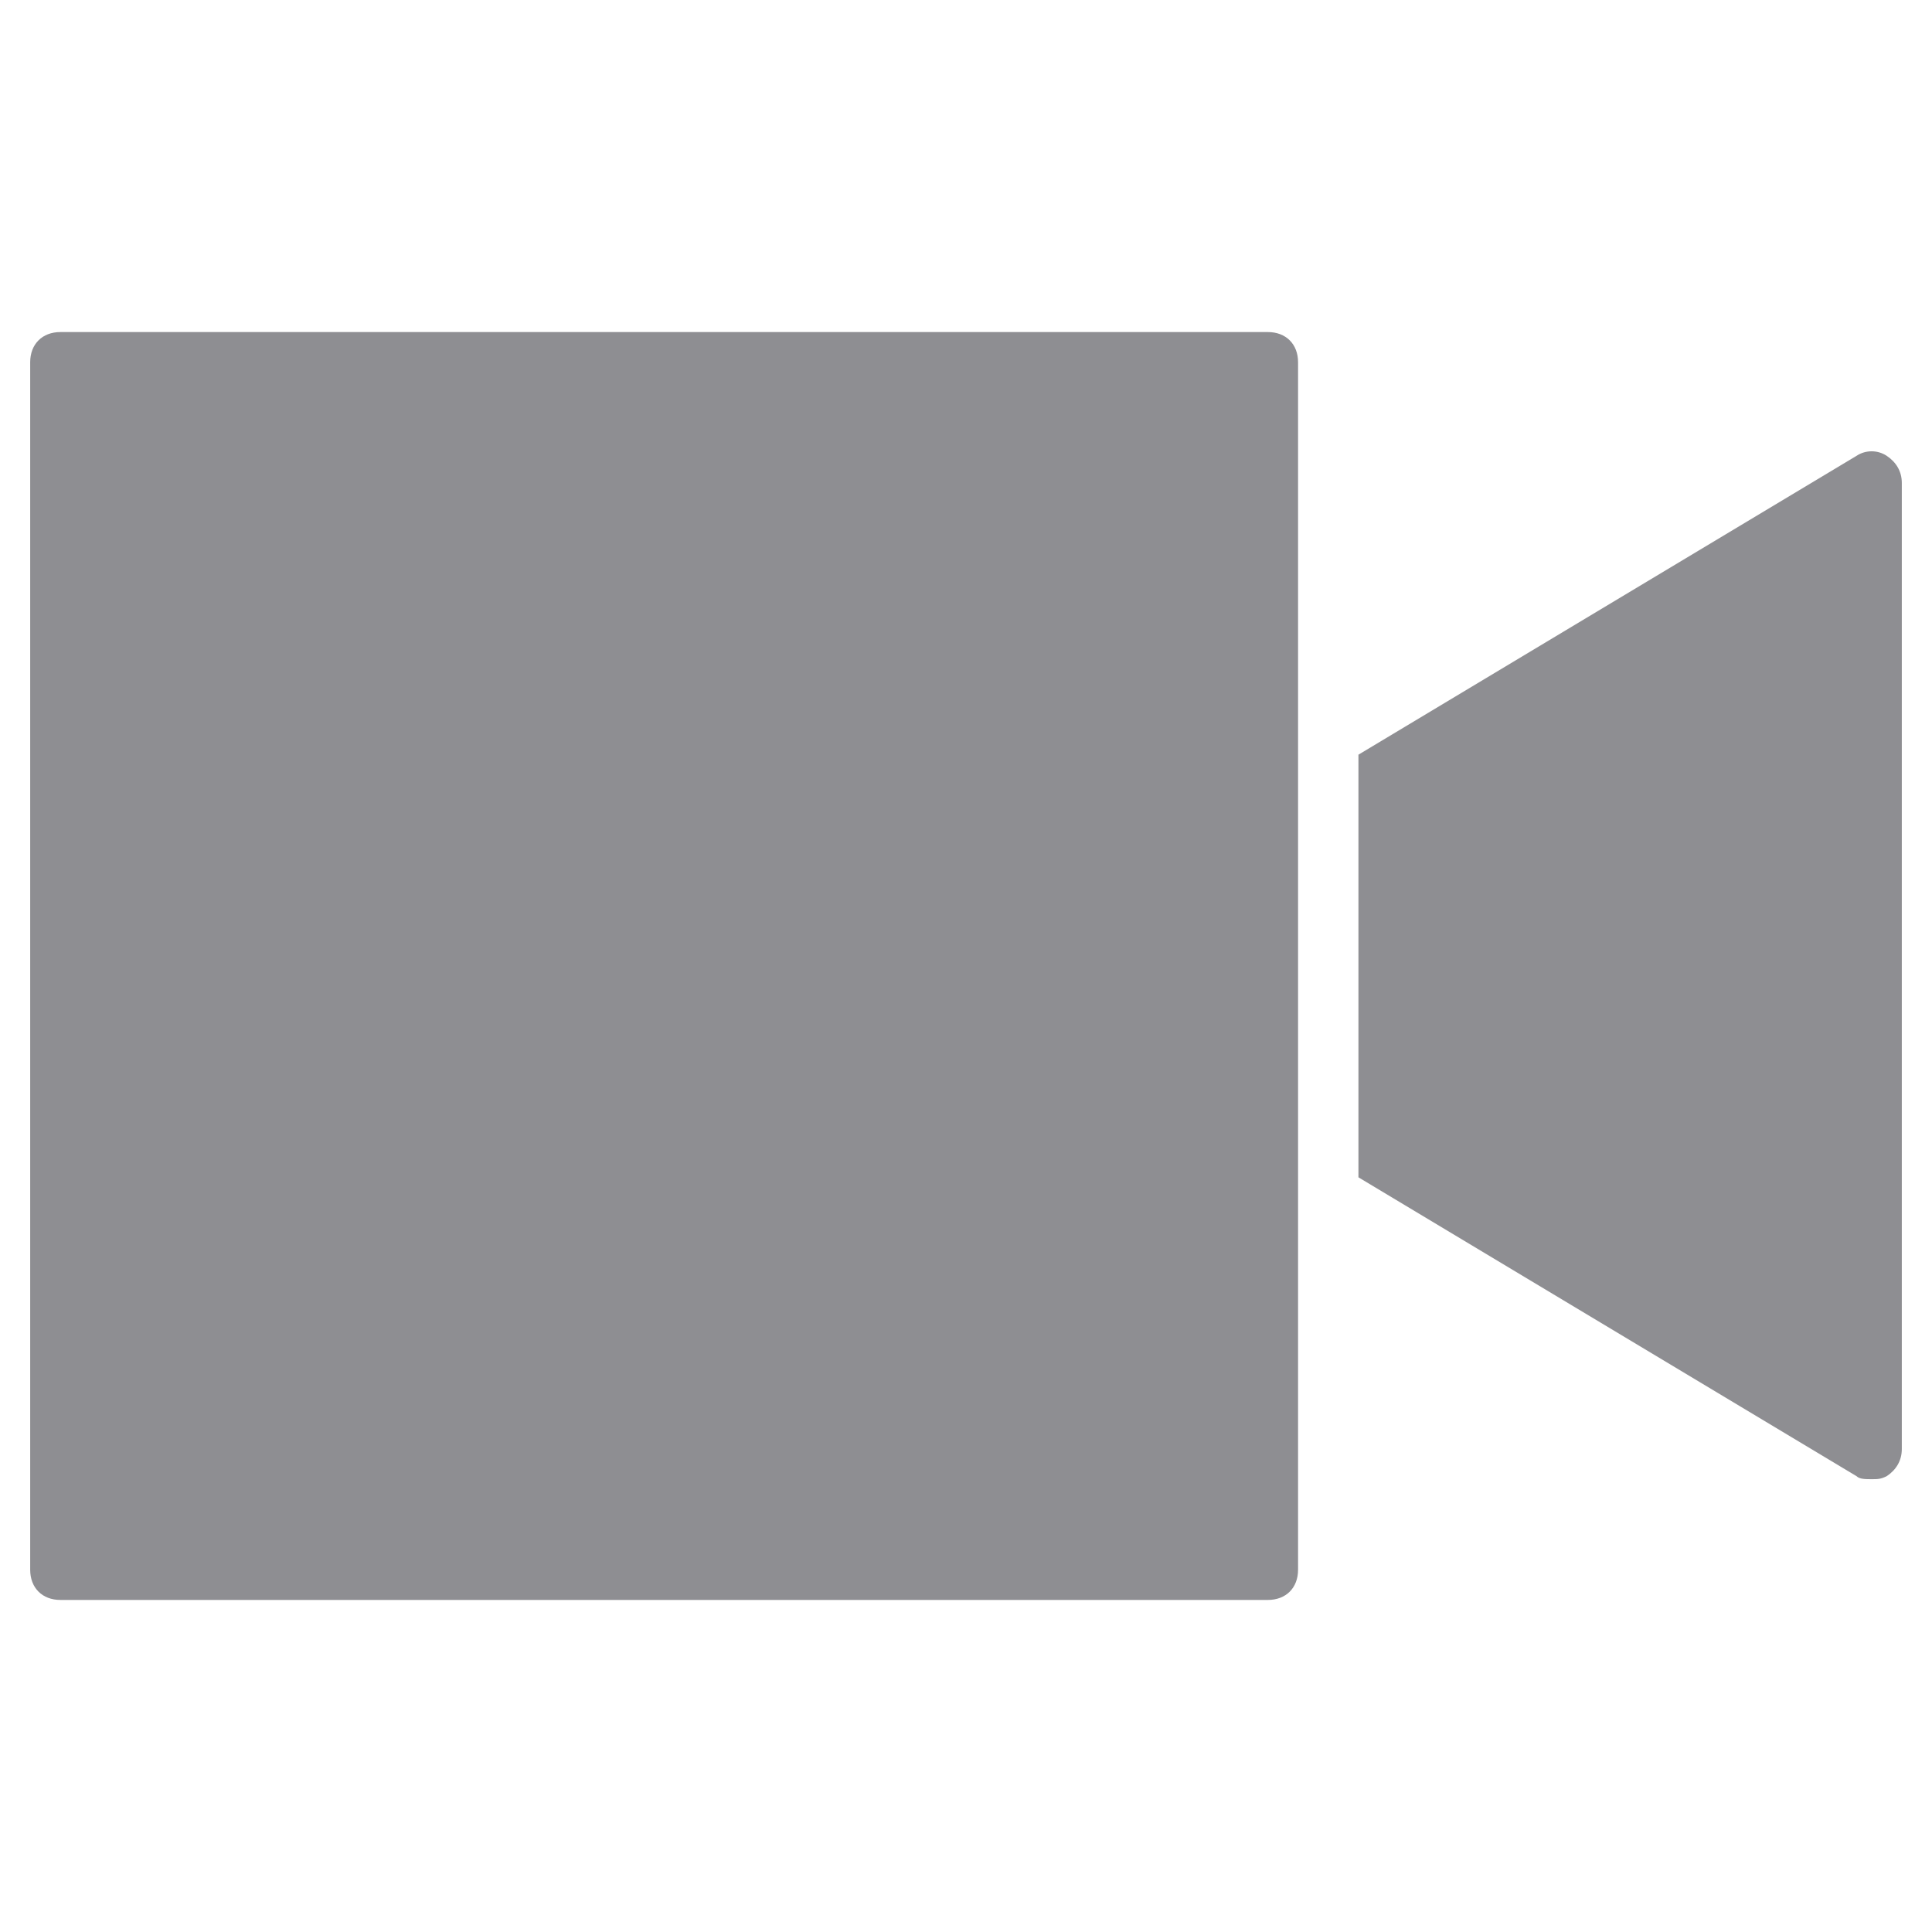 <?xml version="1.0" encoding="utf-8"?>
<!-- Generator: Adobe Illustrator 19.1.0, SVG Export Plug-In . SVG Version: 6.00 Build 0)  -->
<!DOCTYPE svg PUBLIC "-//W3C//DTD SVG 1.1//EN" "http://www.w3.org/Graphics/SVG/1.1/DTD/svg11.dtd">
<svg version="1.1" id="Layer_1" xmlns="http://www.w3.org/2000/svg" xmlns:xlink="http://www.w3.org/1999/xlink" x="0px" y="0px"
	 width="24px" height="24px" viewBox="0 0 64 64" enable-background="new 0 0 64 64" xml:space="preserve" fill="#8E8E92">
<path d="M42,11H2c-0.6,0-1,0.4-1,1v40c0,0.6,0.4,1,1,1h40c0.6,0,1-0.4,1-1V12C43,11.4,42.6,11,42,11z"/>
<path d="M62.5,15.1c-0.3-0.2-0.7-0.2-1,0L45,25V39l16.5,9.9C61.6,49,61.8,49,62,49c0.2,0,0.3,0,0.5-0.1c0.3-0.2,0.5-0.5,0.5-0.9V16
	C63,15.6,62.8,15.3,62.5,15.1z"/>
</svg>
